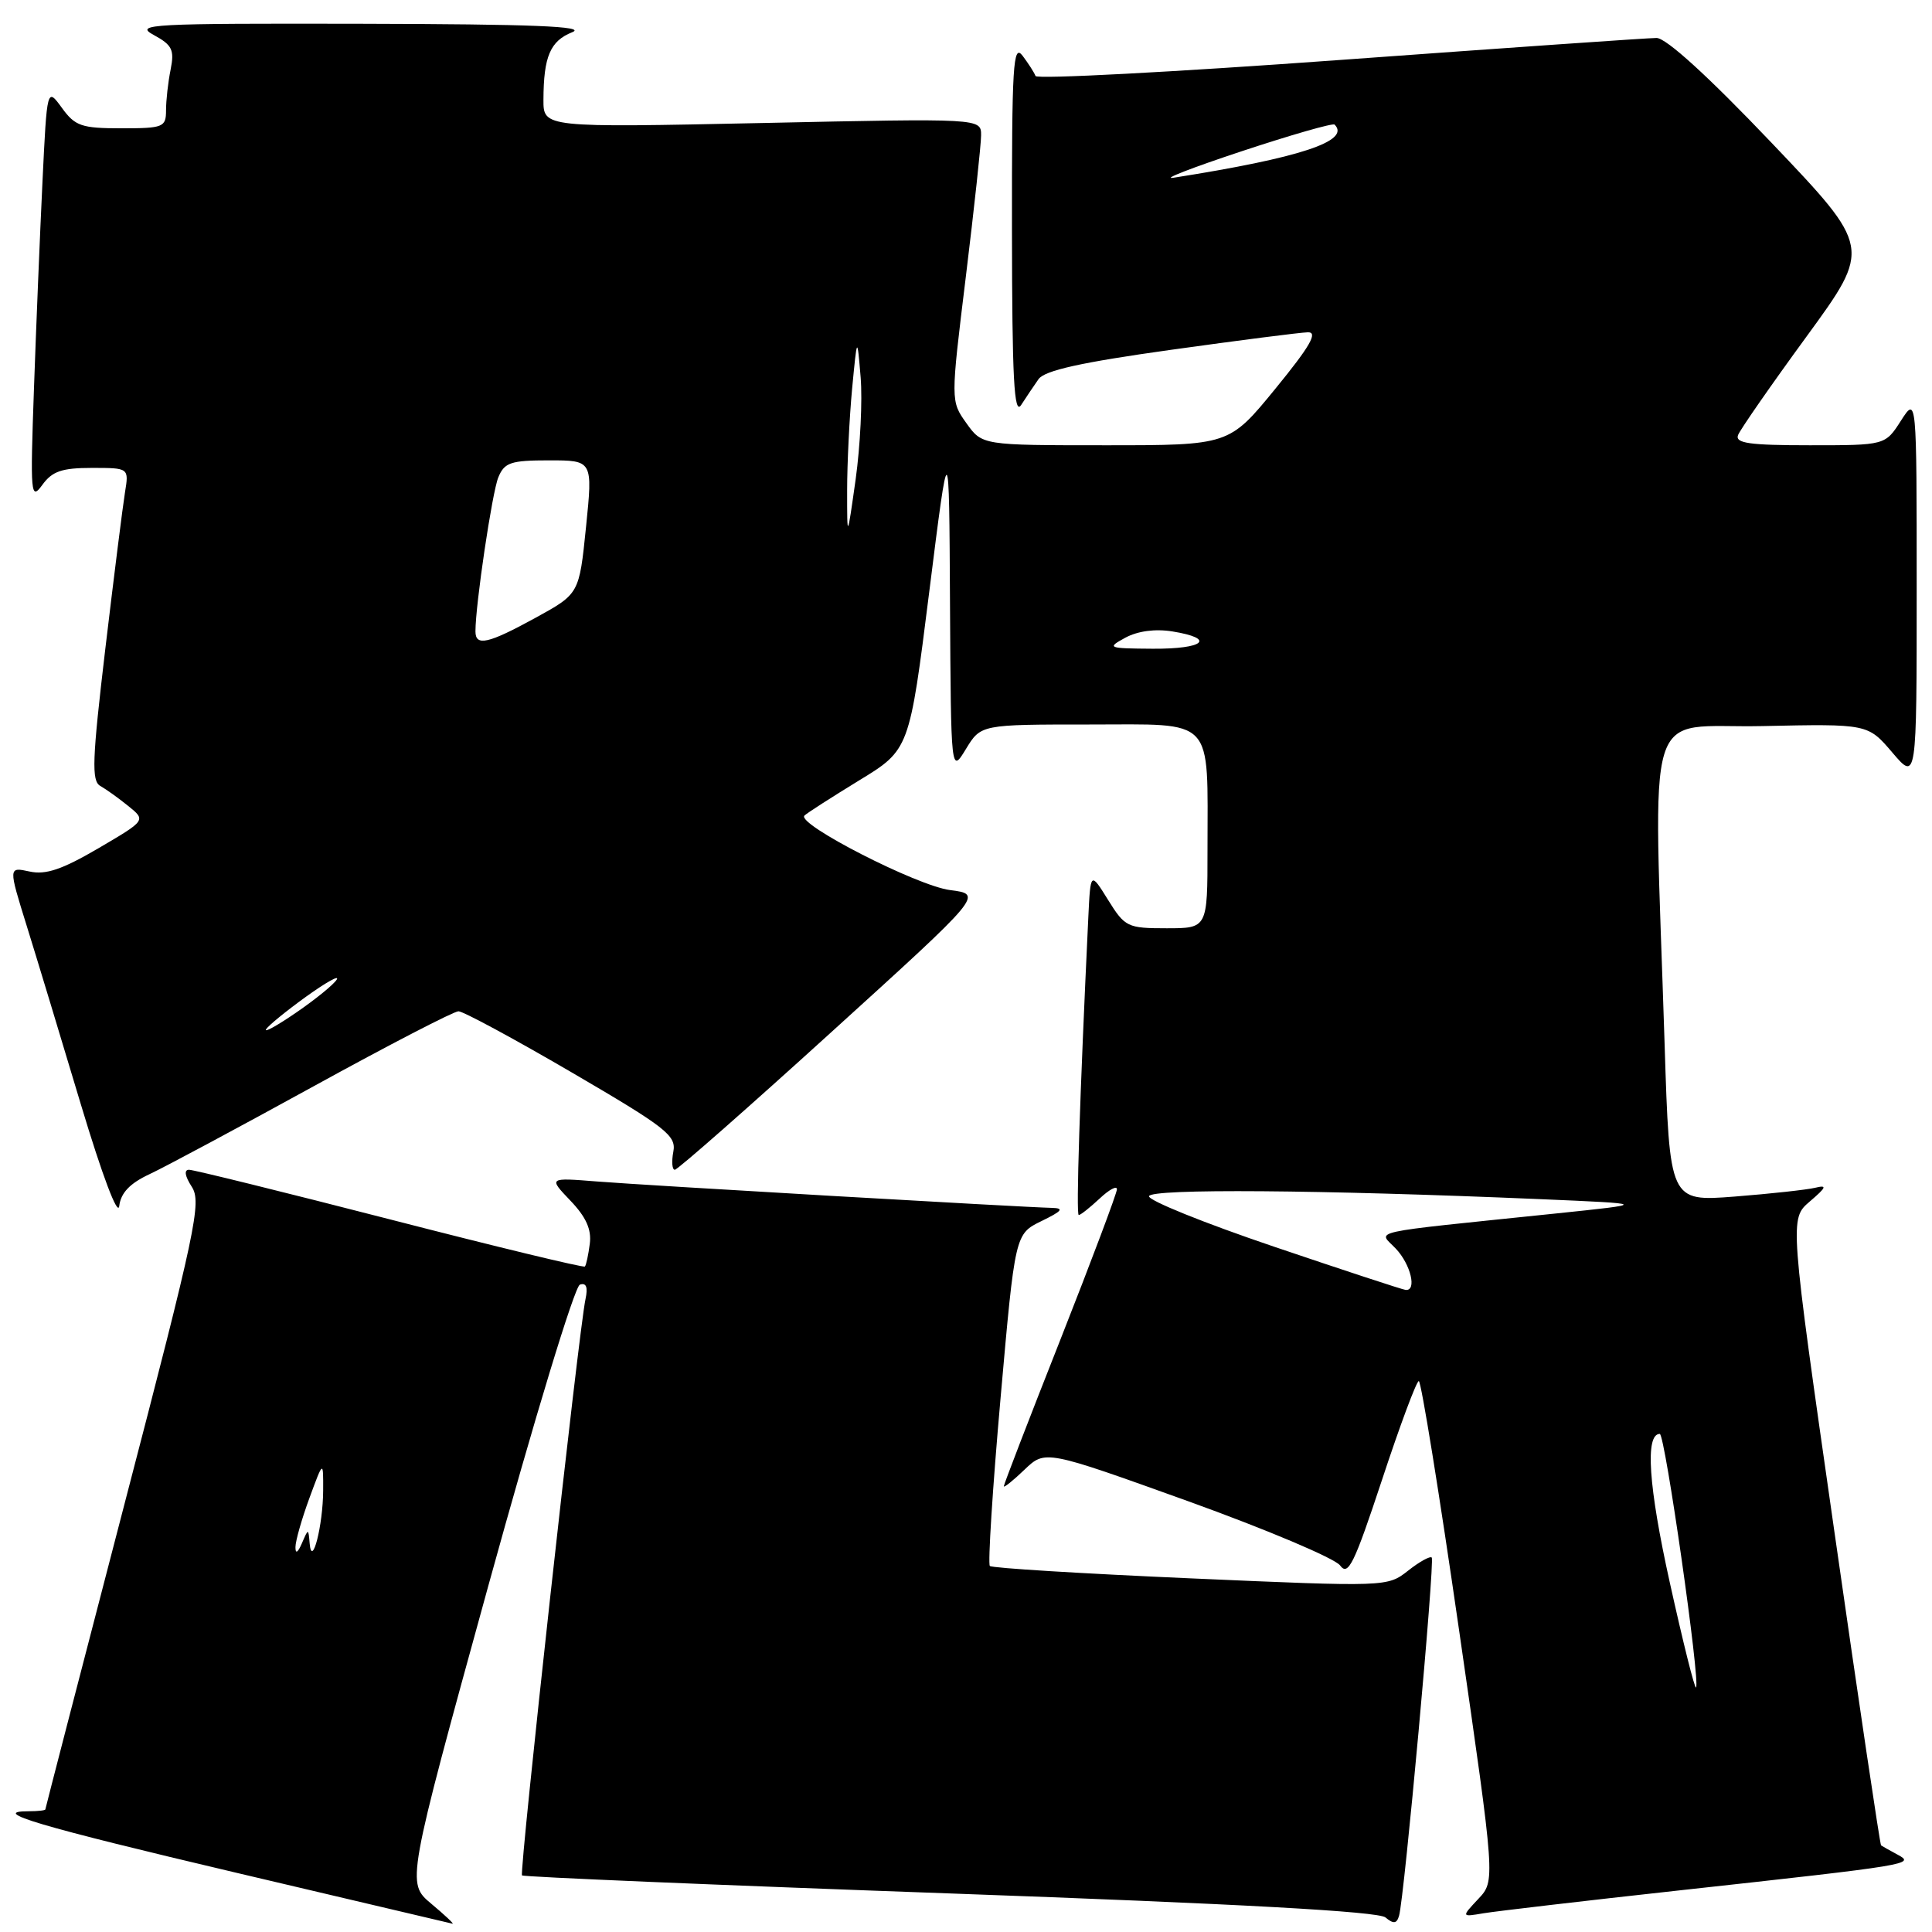 <?xml version="1.0" encoding="UTF-8" standalone="no"?>
<!DOCTYPE svg PUBLIC "-//W3C//DTD SVG 1.1//EN" "http://www.w3.org/Graphics/SVG/1.1/DTD/svg11.dtd" >
<svg xmlns="http://www.w3.org/2000/svg" xmlns:xlink="http://www.w3.org/1999/xlink" version="1.1" viewBox="0 0 256 256">
 <g >
 <path fill="currentColor"
d=" M 57.14 252.25 C 53.86 249.50 53.86 249.50 64.72 210.07 C 70.80 188.01 76.14 170.45 76.84 170.22 C 77.69 169.94 77.92 170.56 77.58 172.15 C 76.70 176.16 68.78 248.11 69.17 248.50 C 69.37 248.70 94.88 249.78 125.86 250.89 C 164.28 252.27 182.63 253.28 183.58 254.07 C 184.65 254.96 185.07 254.91 185.38 253.86 C 186.07 251.58 190.15 206.81 189.71 206.38 C 189.49 206.16 188.07 206.94 186.57 208.13 C 183.84 210.27 183.77 210.28 157.75 209.14 C 143.40 208.51 131.44 207.78 131.16 207.50 C 130.89 207.22 131.52 197.21 132.58 185.25 C 134.50 163.51 134.50 163.51 138.00 161.80 C 140.75 160.46 141.05 160.09 139.37 160.05 C 135.42 159.96 85.57 157.07 79.08 156.55 C 72.67 156.04 72.67 156.04 75.58 159.09 C 77.65 161.25 78.40 162.91 78.15 164.81 C 77.96 166.29 77.67 167.64 77.50 167.82 C 77.33 168.00 65.70 165.19 51.66 161.57 C 37.63 157.96 25.65 155.00 25.05 155.00 C 24.36 155.00 24.50 155.84 25.41 157.25 C 26.74 159.31 25.98 162.90 16.44 199.50 C 10.71 221.50 6.02 239.61 6.01 239.75 C 6.01 239.89 5.03 240.00 3.83 240.00 C -1.54 240.00 5.07 241.96 31.31 248.15 C 46.81 251.81 59.71 254.85 59.96 254.90 C 60.22 254.96 58.95 253.76 57.14 252.25 Z  M 222.50 250.49 C 253.37 247.10 253.81 247.02 251.42 245.74 C 250.36 245.17 249.39 244.62 249.25 244.52 C 249.11 244.41 246.32 225.69 243.06 202.91 C 237.12 161.50 237.12 161.50 239.81 159.20 C 242.03 157.30 242.15 156.99 240.50 157.39 C 239.40 157.65 234.61 158.18 229.86 158.55 C 221.23 159.22 221.23 159.22 220.57 138.36 C 219.09 91.74 217.62 96.54 233.50 96.21 C 247.50 95.91 247.50 95.91 250.74 99.71 C 253.97 103.50 253.97 103.50 253.97 78.00 C 253.97 52.50 253.97 52.50 251.88 55.75 C 249.80 59.00 249.80 59.00 239.79 59.00 C 231.81 59.00 229.89 58.73 230.30 57.65 C 230.59 56.91 234.68 51.02 239.40 44.56 C 247.97 32.81 247.97 32.81 234.74 18.92 C 226.32 10.08 220.77 5.03 219.50 5.03 C 218.40 5.03 199.50 6.35 177.50 7.95 C 155.50 9.55 137.37 10.51 137.21 10.07 C 137.06 9.64 136.28 8.43 135.50 7.39 C 134.24 5.73 134.07 8.59 134.09 30.50 C 134.11 50.21 134.37 55.11 135.31 53.66 C 135.96 52.65 137.00 51.11 137.61 50.24 C 138.42 49.09 143.23 48.02 155.11 46.36 C 164.13 45.10 172.32 44.05 173.31 44.03 C 174.67 44.01 173.58 45.90 169.00 51.50 C 162.87 59.00 162.87 59.00 146.50 59.00 C 130.14 59.00 130.14 59.00 128.05 56.07 C 125.96 53.14 125.96 53.14 127.98 36.65 C 129.09 27.57 130.00 19.14 130.00 17.92 C 130.00 15.68 130.00 15.68 101.00 16.30 C 72.00 16.91 72.00 16.91 72.01 13.21 C 72.03 7.49 72.91 5.43 75.82 4.27 C 77.80 3.49 70.58 3.20 48.00 3.15 C 19.93 3.09 17.73 3.20 20.36 4.63 C 22.81 5.96 23.13 6.60 22.61 9.21 C 22.27 10.88 22.00 13.32 22.00 14.62 C 22.00 16.86 21.64 17.00 16.08 17.00 C 10.80 17.00 9.95 16.71 8.20 14.29 C 6.23 11.59 6.23 11.59 5.63 24.04 C 5.30 30.90 4.79 43.25 4.50 51.50 C 4.00 65.57 4.07 66.36 5.61 64.25 C 6.92 62.44 8.21 62.00 12.17 62.00 C 17.09 62.00 17.09 62.00 16.56 65.25 C 16.27 67.04 15.10 76.34 13.96 85.93 C 12.21 100.70 12.11 103.48 13.29 104.14 C 14.05 104.57 15.73 105.77 17.01 106.81 C 19.35 108.70 19.35 108.70 13.04 112.40 C 8.22 115.22 6.06 115.95 3.92 115.48 C 1.11 114.87 1.11 114.87 3.54 122.68 C 4.88 126.98 8.11 137.65 10.73 146.39 C 13.55 155.77 15.62 161.26 15.80 159.80 C 16.01 158.06 17.21 156.80 19.80 155.59 C 21.84 154.64 31.63 149.39 41.57 143.93 C 51.50 138.47 60.14 134.00 60.75 134.00 C 61.37 134.00 68.13 137.65 75.77 142.11 C 88.29 149.42 89.63 150.47 89.22 152.61 C 88.97 153.93 89.06 155.00 89.42 155.00 C 89.78 155.00 99.12 146.79 110.17 136.75 C 130.28 118.50 130.28 118.50 125.89 117.94 C 121.54 117.39 105.50 109.18 106.59 108.07 C 106.90 107.75 110.15 105.67 113.82 103.42 C 120.50 99.35 120.50 99.35 123.13 78.42 C 125.76 57.50 125.76 57.50 125.88 80.00 C 126.01 102.50 126.01 102.50 127.99 99.25 C 129.97 96.00 129.97 96.00 144.36 96.00 C 161.13 96.00 160.00 94.79 160.00 112.62 C 160.00 123.00 160.00 123.00 154.58 123.00 C 149.40 123.00 149.06 122.84 146.83 119.25 C 144.50 115.50 144.50 115.50 144.21 121.50 C 143.07 145.39 142.57 161.00 142.94 161.00 C 143.18 161.00 144.41 160.02 145.69 158.83 C 146.96 157.63 148.00 157.07 148.00 157.58 C 148.00 158.09 144.63 167.05 140.51 177.50 C 136.38 187.95 133.01 196.70 133.01 196.94 C 133.00 197.18 134.24 196.19 135.75 194.74 C 138.50 192.11 138.50 192.11 157.41 198.91 C 167.81 202.66 176.88 206.49 177.57 207.43 C 178.64 208.89 179.43 207.26 183.13 196.07 C 185.50 188.88 187.69 183.00 188.00 183.00 C 188.31 183.00 190.72 197.90 193.35 216.11 C 198.14 249.22 198.14 249.22 195.88 251.62 C 193.63 254.02 193.63 254.02 196.56 253.52 C 198.18 253.25 209.85 251.88 222.50 250.49 Z  M 39.15 205.00 C 39.15 204.18 39.99 201.25 41.00 198.50 C 42.84 193.50 42.84 193.50 42.82 197.50 C 42.80 202.13 41.32 207.90 41.03 204.50 C 40.86 202.50 40.86 202.50 40.00 204.50 C 39.46 205.75 39.14 205.94 39.15 205.00 Z  M 221.26 209.71 C 218.43 196.94 217.96 190.00 219.93 190.00 C 220.62 190.00 225.34 222.99 224.73 223.60 C 224.55 223.78 222.99 217.53 221.26 209.71 Z  M 168.75 165.17 C 159.54 162.05 152.11 159.05 152.25 158.50 C 152.50 157.48 174.85 157.65 204.00 158.89 C 218.50 159.51 218.50 159.51 206.00 160.81 C 180.46 163.46 182.63 162.98 184.96 165.46 C 186.94 167.56 187.77 171.08 186.25 170.92 C 185.84 170.88 177.96 168.29 168.75 165.17 Z  M 35.26 136.38 C 35.58 135.87 37.98 133.92 40.59 132.04 C 43.21 130.16 45.02 129.15 44.62 129.80 C 44.22 130.45 41.83 132.40 39.29 134.14 C 36.76 135.88 34.95 136.89 35.26 136.38 Z  M 149.11 84.50 C 150.76 83.61 153.07 83.30 155.36 83.67 C 161.16 84.61 159.58 86.00 152.75 85.96 C 146.78 85.92 146.62 85.86 149.11 84.50 Z  M 63.00 83.66 C 63.00 80.12 65.21 65.24 66.03 63.25 C 66.84 61.28 67.68 61.00 72.75 61.00 C 78.55 61.00 78.55 61.00 77.65 69.84 C 76.75 78.68 76.75 78.68 71.00 81.84 C 64.69 85.30 63.00 85.69 63.00 83.66 Z  M 112.25 65.00 C 112.25 61.42 112.55 55.35 112.91 51.50 C 113.58 44.50 113.58 44.50 114.04 50.00 C 114.29 53.02 113.99 59.10 113.38 63.50 C 112.25 71.50 112.25 71.50 112.25 65.00 Z  M 164.47 20.06 C 171.05 17.88 176.62 16.28 176.84 16.51 C 179.02 18.69 172.24 20.92 155.50 23.55 C 153.85 23.81 157.89 22.24 164.47 20.06 Z "/>
</g>
</svg>